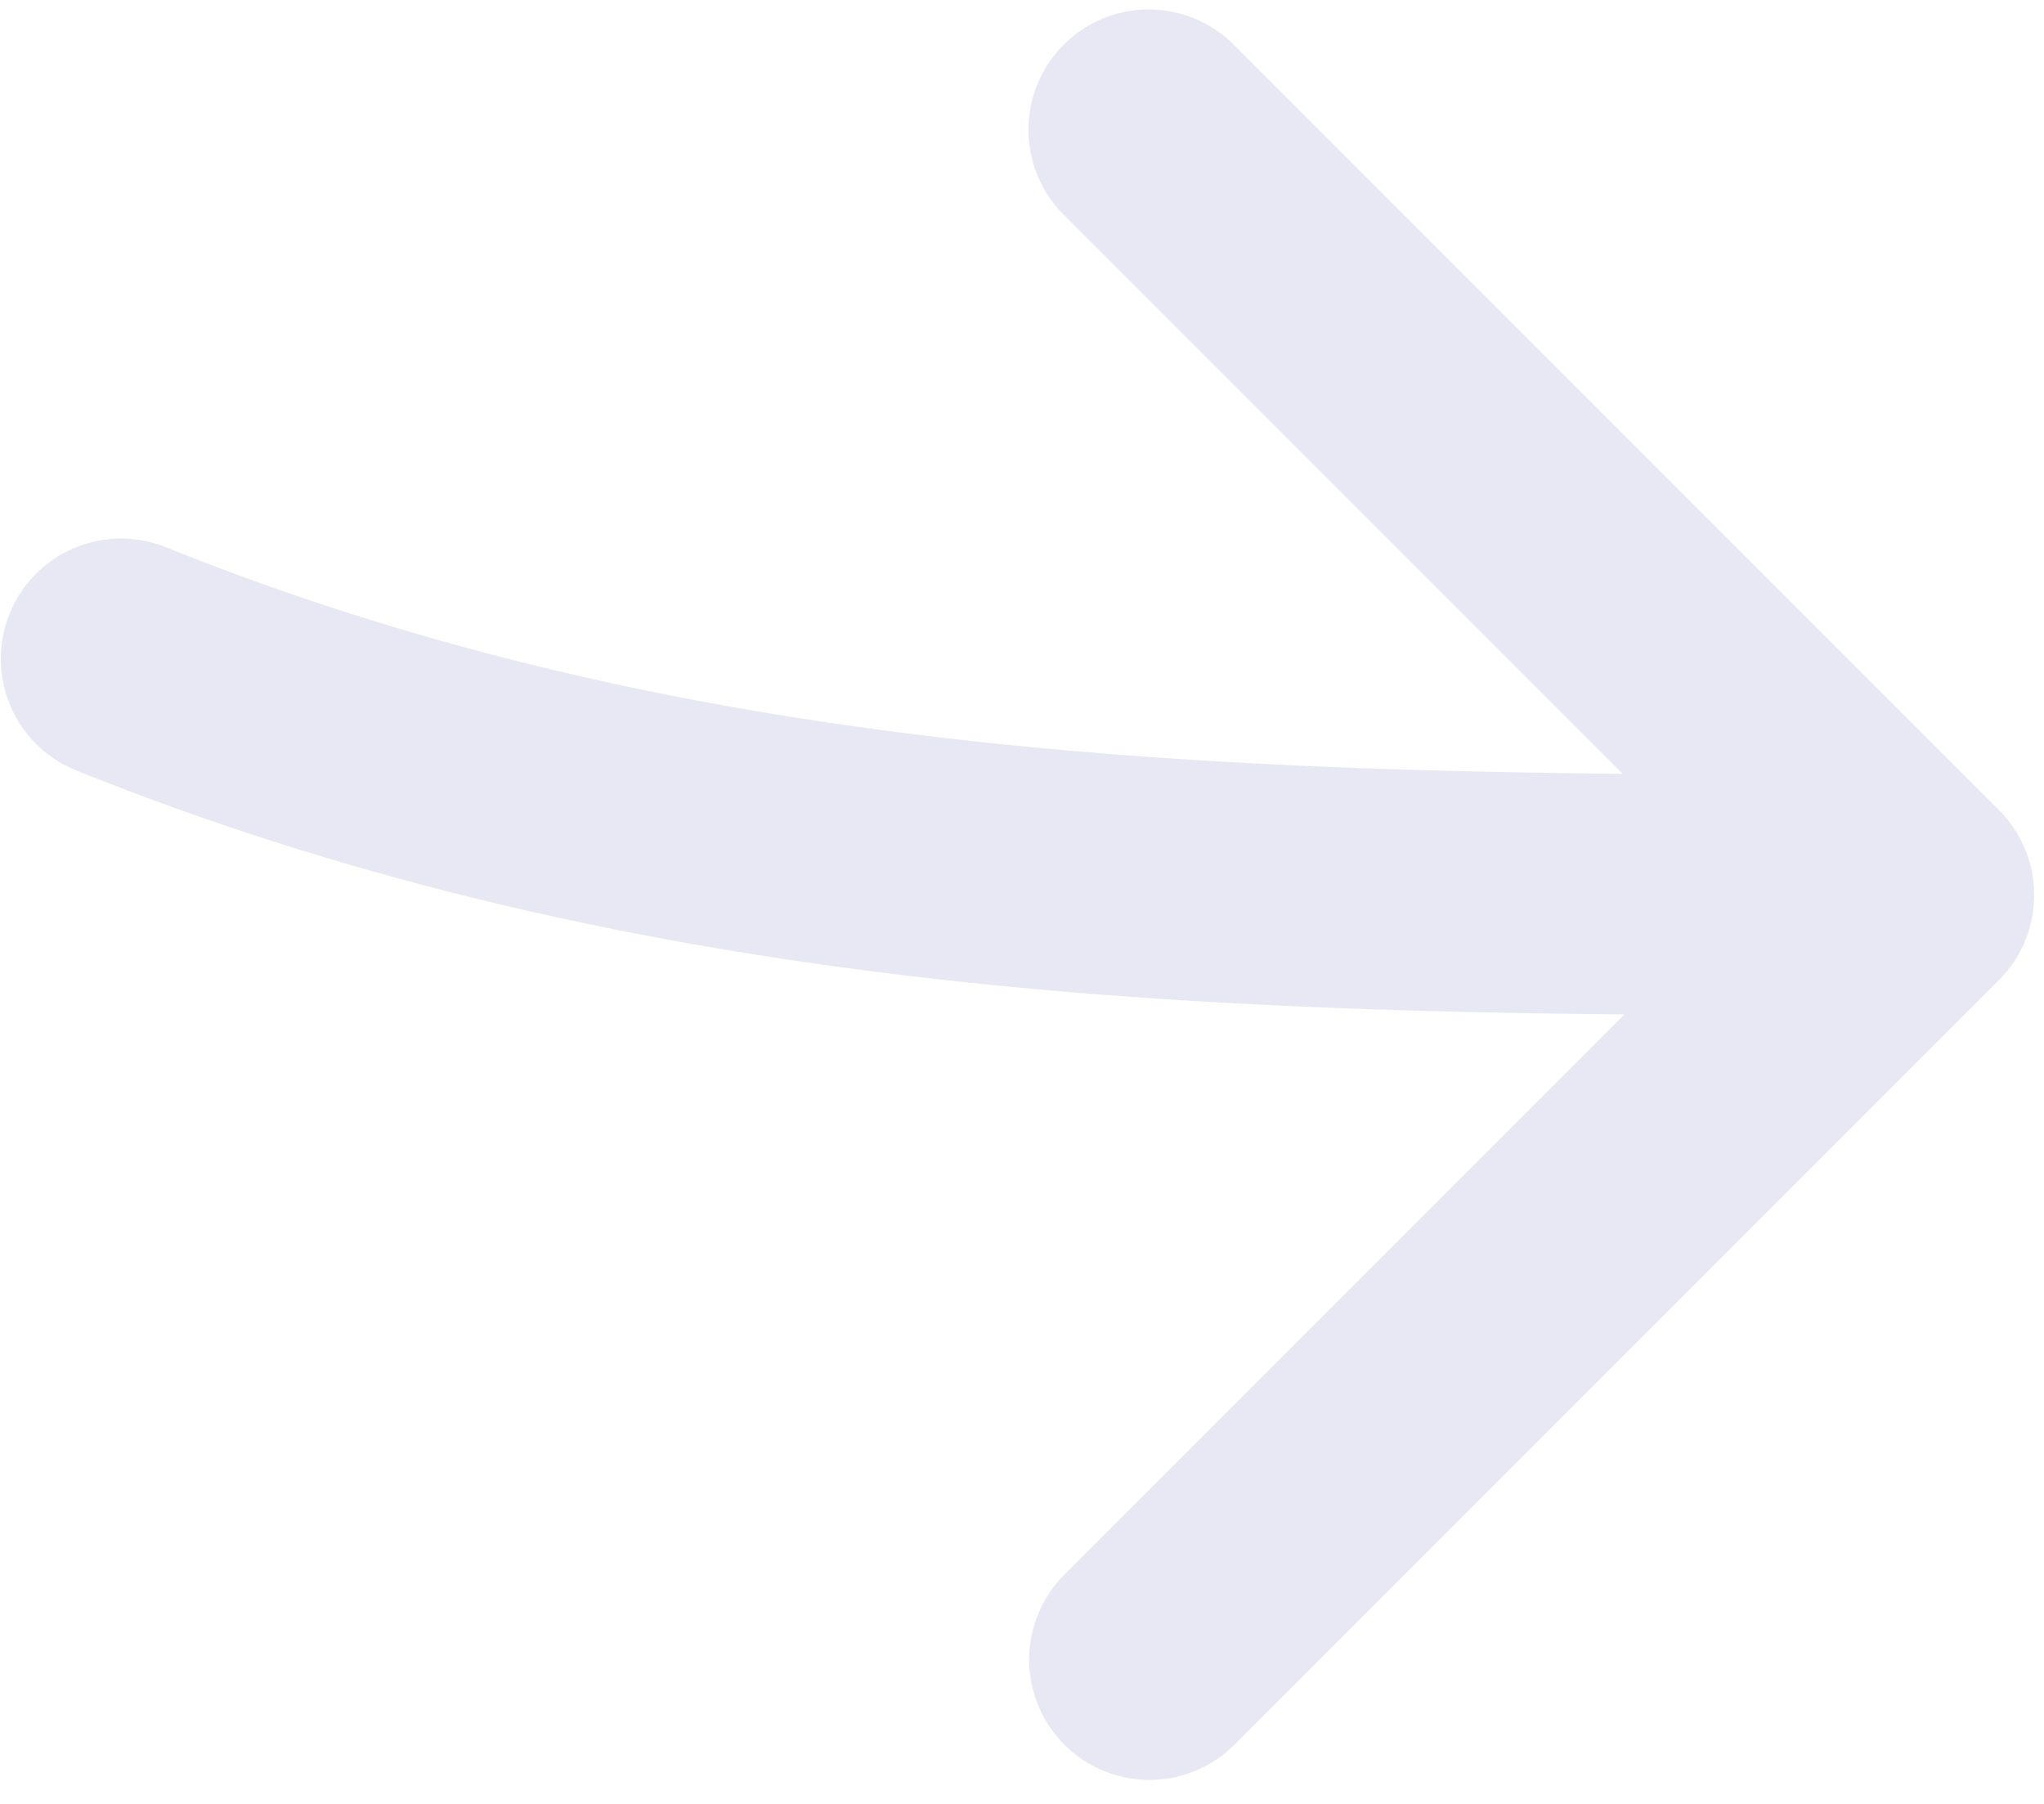 <svg xmlns="http://www.w3.org/2000/svg" width="51" height="45" fill="none" viewBox="0 0 51 45">
  <path fill="#E7E8F3" d="M4.12 13.643a3 3 0 0 0-2.24 5.566l2.24-5.566ZM49.875 24.45a3 3 0 0 0 0-4.243L30.784 1.115a3 3 0 0 0-4.243 4.243l16.97 16.97-16.97 16.97a3 3 0 0 0 4.242 4.243L49.876 24.45ZM1.88 19.21c15.291 6.151 30.54 6.118 45.874 6.118v-6c-15.496 0-29.586-.033-43.634-5.685l-2.24 5.566Z"/>
</svg>
